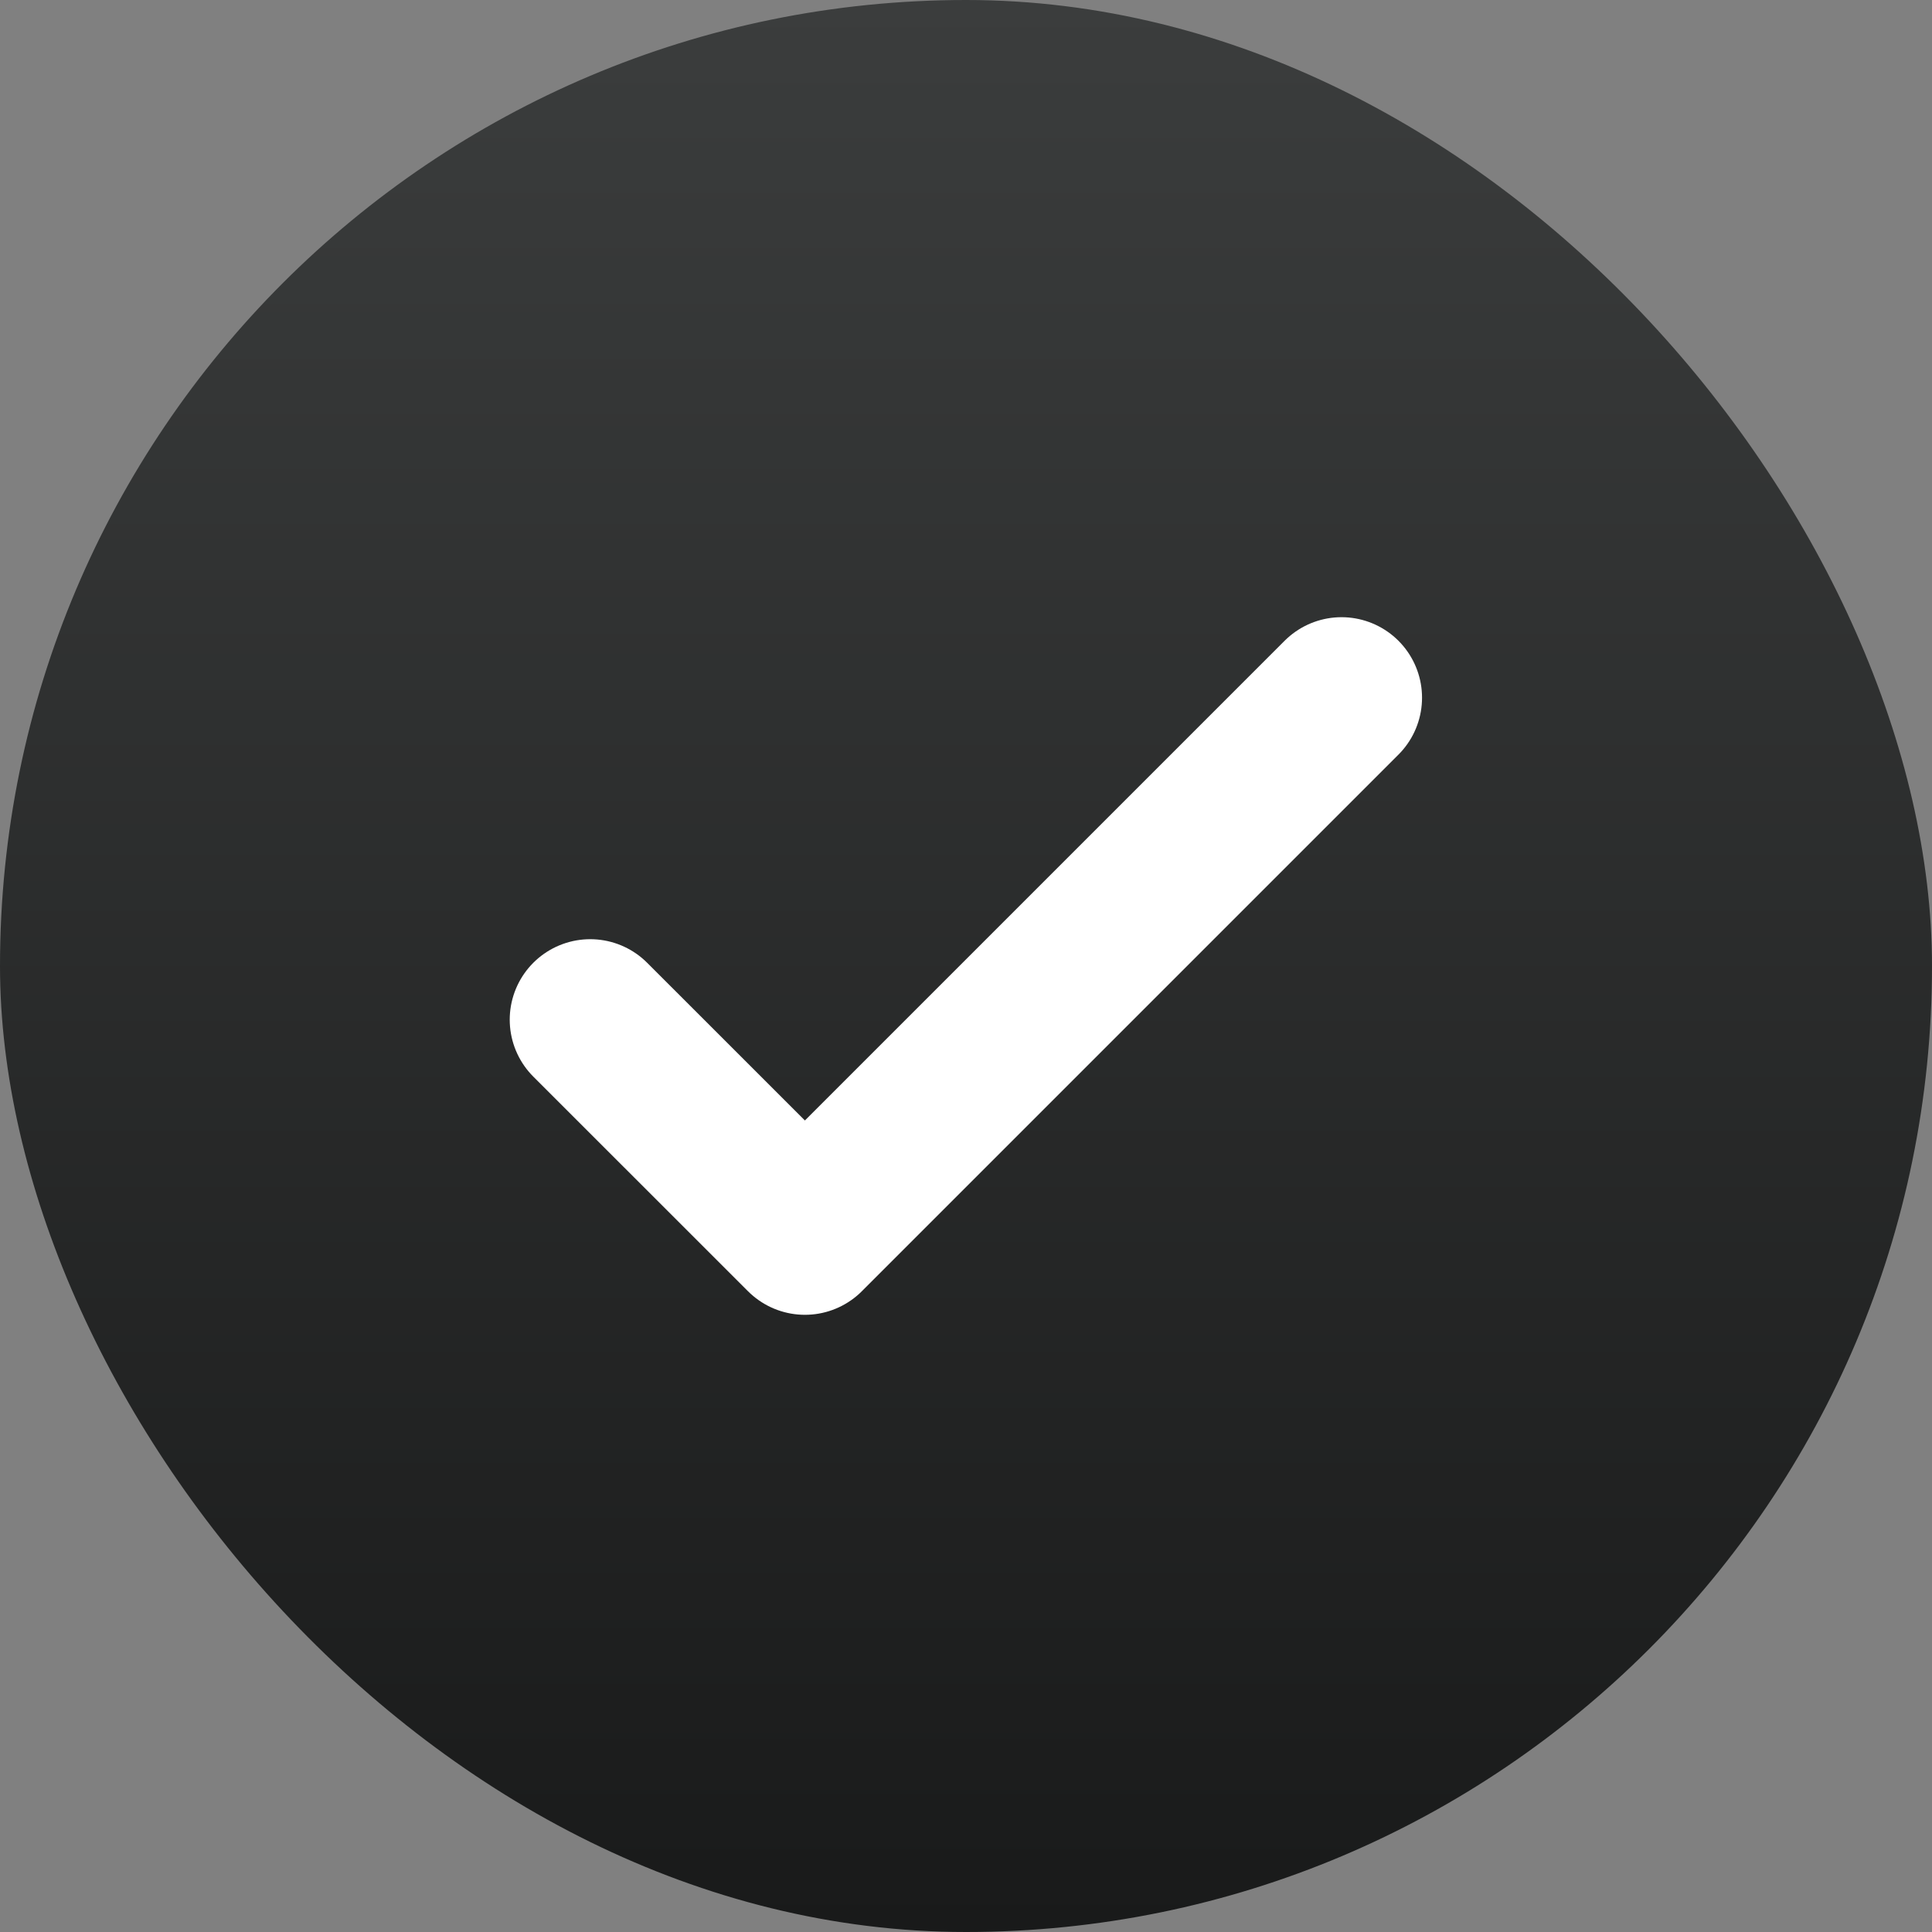 <svg xmlns="http://www.w3.org/2000/svg" width="100%" height="100%" viewBox="0 0 24 24" fill="none" preserveAspectRatio="xMidYMid meet" aria-hidden="true" role="img">
<rect x="0" y="0" width="24" height="24" fill="#808080" stroke="none"/>
<rect width="24" height="24" rx="12" fill="url(#paint0_linear_848_20646)"></rect>
<path d="M7.332 12.667L9.999 15.333L16.665 8.667" stroke="white" stroke-width="2" stroke-linecap="round" stroke-linejoin="round"></path>
<defs>
<linearGradient id="paint0_linear_848_20646" x1="12" y1="0" x2="12" y2="24" gradientUnits="userSpaceOnUse">
<stop stop-color="#3B3D3D"></stop>
<stop offset="1" stop-color="#191A1A"></stop>
</linearGradient>
</defs>
</svg>